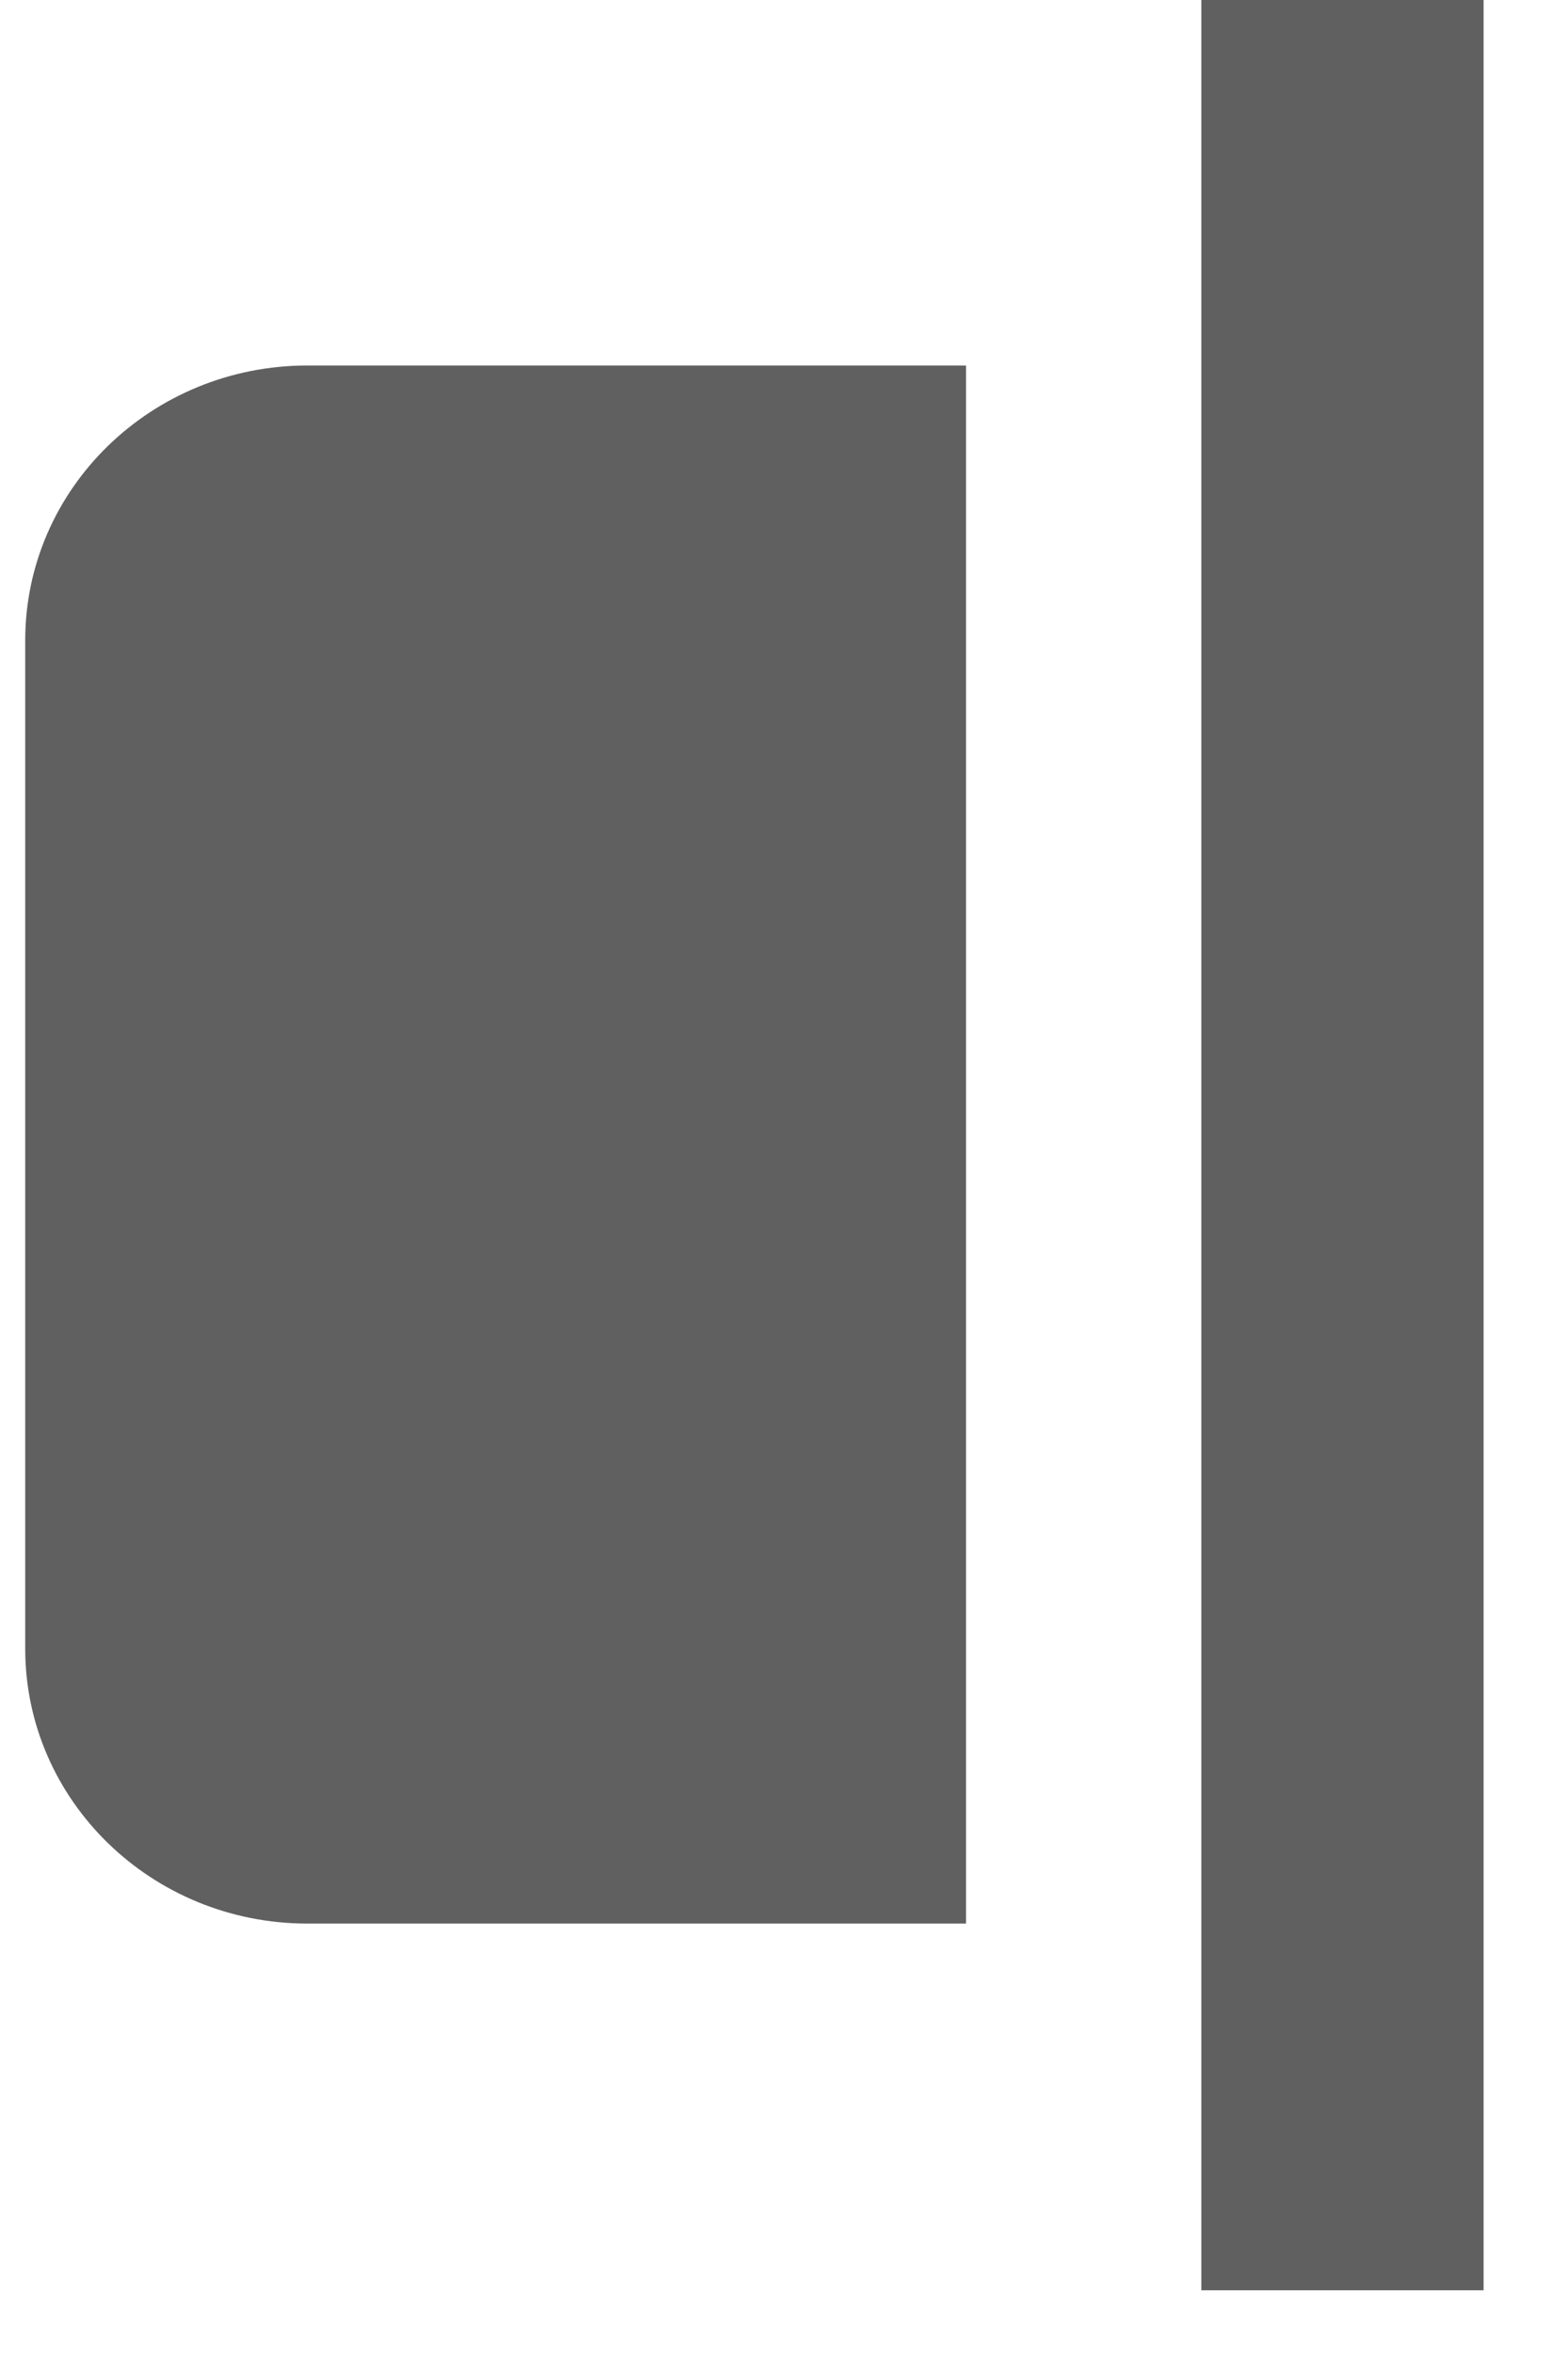 <svg xmlns="http://www.w3.org/2000/svg" preserveAspectRatio="xMidYMid" width="12" height="18" viewBox="0 0 12 18"><defs><style>.cls-1{fill:#606060;fill-rule:evenodd}</style></defs><path d="M9.194 17.52V-.009h2.16V17.52h-2.16zM.193 12.612V4.899c0-1.162.967-2.103 2.16-2.103h5.04v11.919h-5.04c-1.193 0-2.16-.942-2.16-2.103z" class="cls-1"/></svg>